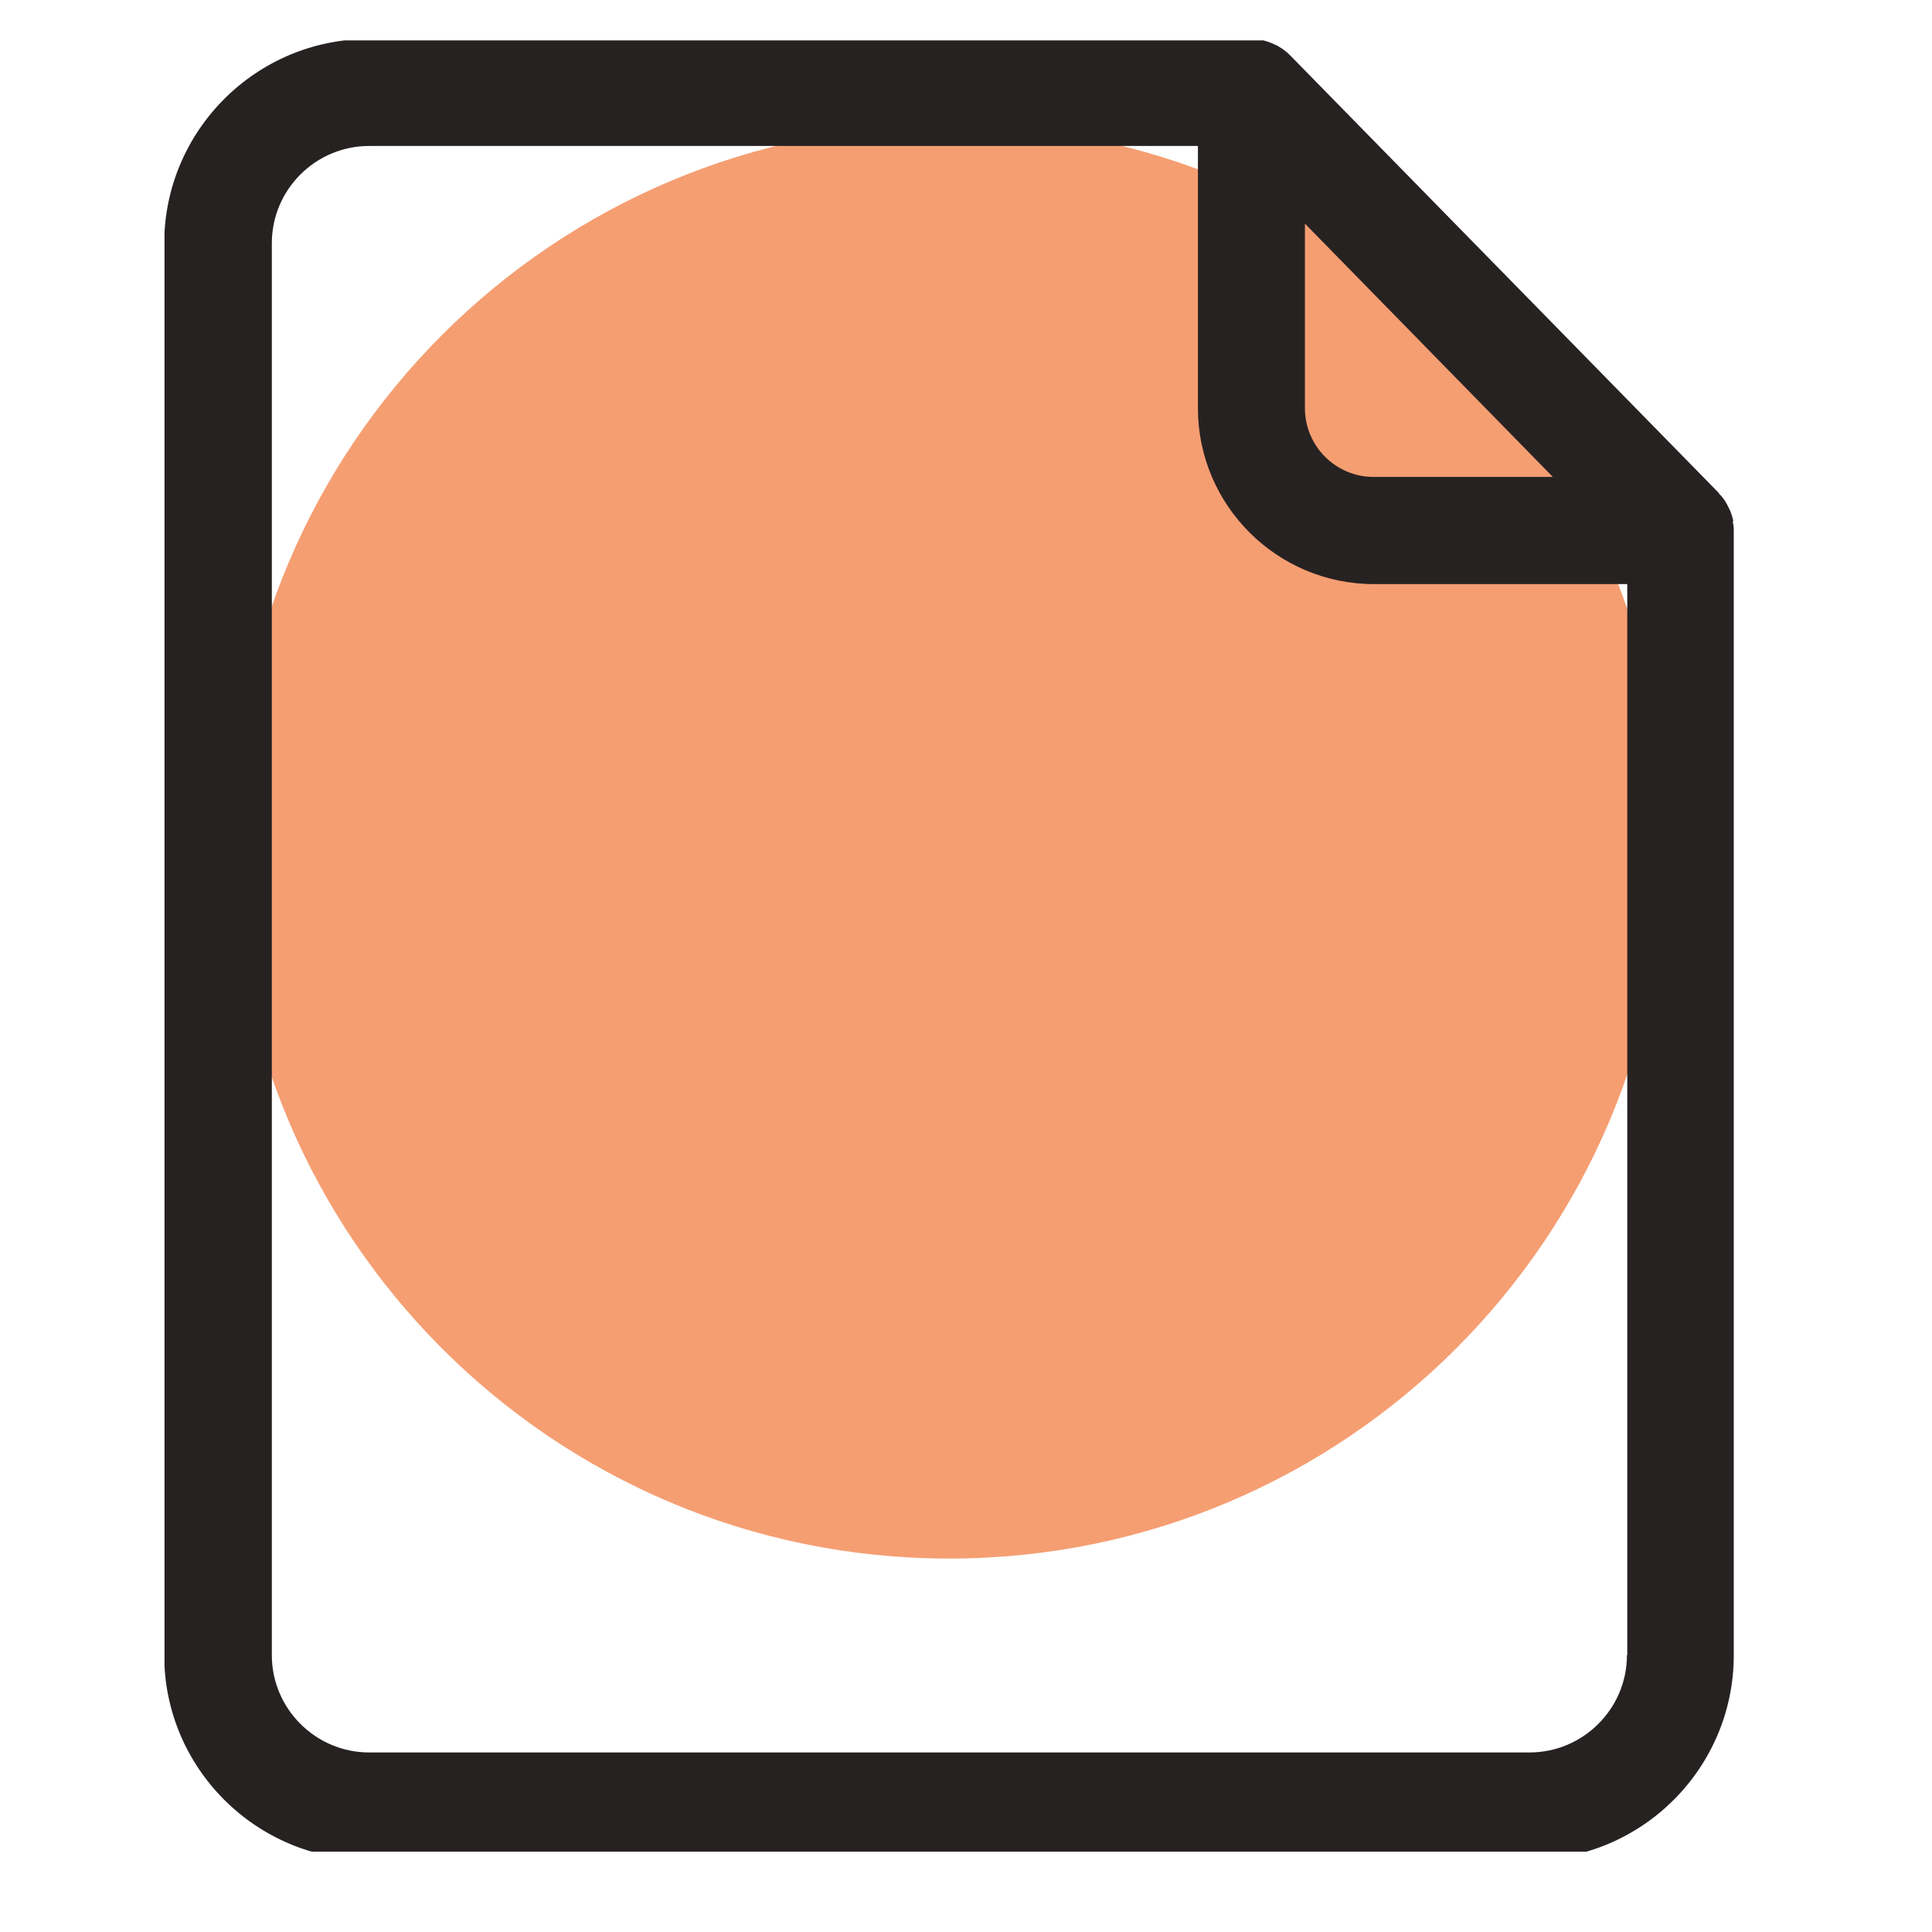 <svg xmlns="http://www.w3.org/2000/svg" xmlns:xlink="http://www.w3.org/1999/xlink" width="63" zoomAndPan="magnify" viewBox="0 0 47.25 47.25" height="63" preserveAspectRatio="xMidYMid meet" version="1.0"><defs><clipPath id="c53ecc6809"><path d="M 4.023 0.988 L 42.414 0.988 L 42.414 45.285 L 4.023 45.285 Z M 4.023 0.988 " clip-rule="nonzero"/></clipPath></defs><path fill="#f59e72" d="M 40.742 20.586 C 40.742 30.27 32.895 38.117 23.211 38.117 C 13.527 38.117 5.68 30.27 5.68 20.586 C 5.68 10.902 13.527 3.055 23.211 3.055 C 32.895 3.055 40.742 10.902 40.742 20.586 Z M 40.742 20.586 " fill-opacity="1" fill-rule="nonzero"/><g clip-path="url(#c53ecc6809)"><path fill="#272222" d="M 42.387 12.758 C 42.387 12.758 42.387 12.73 42.387 12.723 C 42.359 12.605 42.324 12.504 42.273 12.406 C 42.262 12.379 42.246 12.363 42.238 12.336 C 42.184 12.238 42.125 12.152 42.043 12.074 C 42.043 12.074 42.043 12.066 42.035 12.055 L 31.539 1.34 C 31.461 1.262 31.363 1.191 31.258 1.129 C 31.23 1.113 31.215 1.105 31.188 1.094 C 31.012 1.008 30.812 0.953 30.602 0.953 L 9.02 0.953 C 6.258 0.953 4.016 3.203 4.016 5.957 L 4.016 40.48 C 4.016 43.242 6.266 45.484 9.02 45.484 L 37.398 45.484 C 40.164 45.484 42.402 43.234 42.402 40.48 L 42.402 12.977 C 42.402 12.895 42.395 12.824 42.375 12.758 Z M 37.977 11.664 L 33.594 11.664 C 32.668 11.664 31.914 10.91 31.914 9.984 L 31.914 5.469 Z M 39.789 40.48 C 39.789 41.789 38.719 42.859 37.406 42.859 L 9.027 42.859 C 7.719 42.859 6.648 41.789 6.648 40.48 L 6.648 5.949 C 6.648 4.637 7.719 3.57 9.027 3.57 L 29.297 3.57 L 29.297 9.984 C 29.297 12.355 31.23 14.285 33.602 14.285 L 39.797 14.285 L 39.797 40.48 Z M 39.789 40.48 " fill-opacity="1" fill-rule="nonzero"/></g></svg>